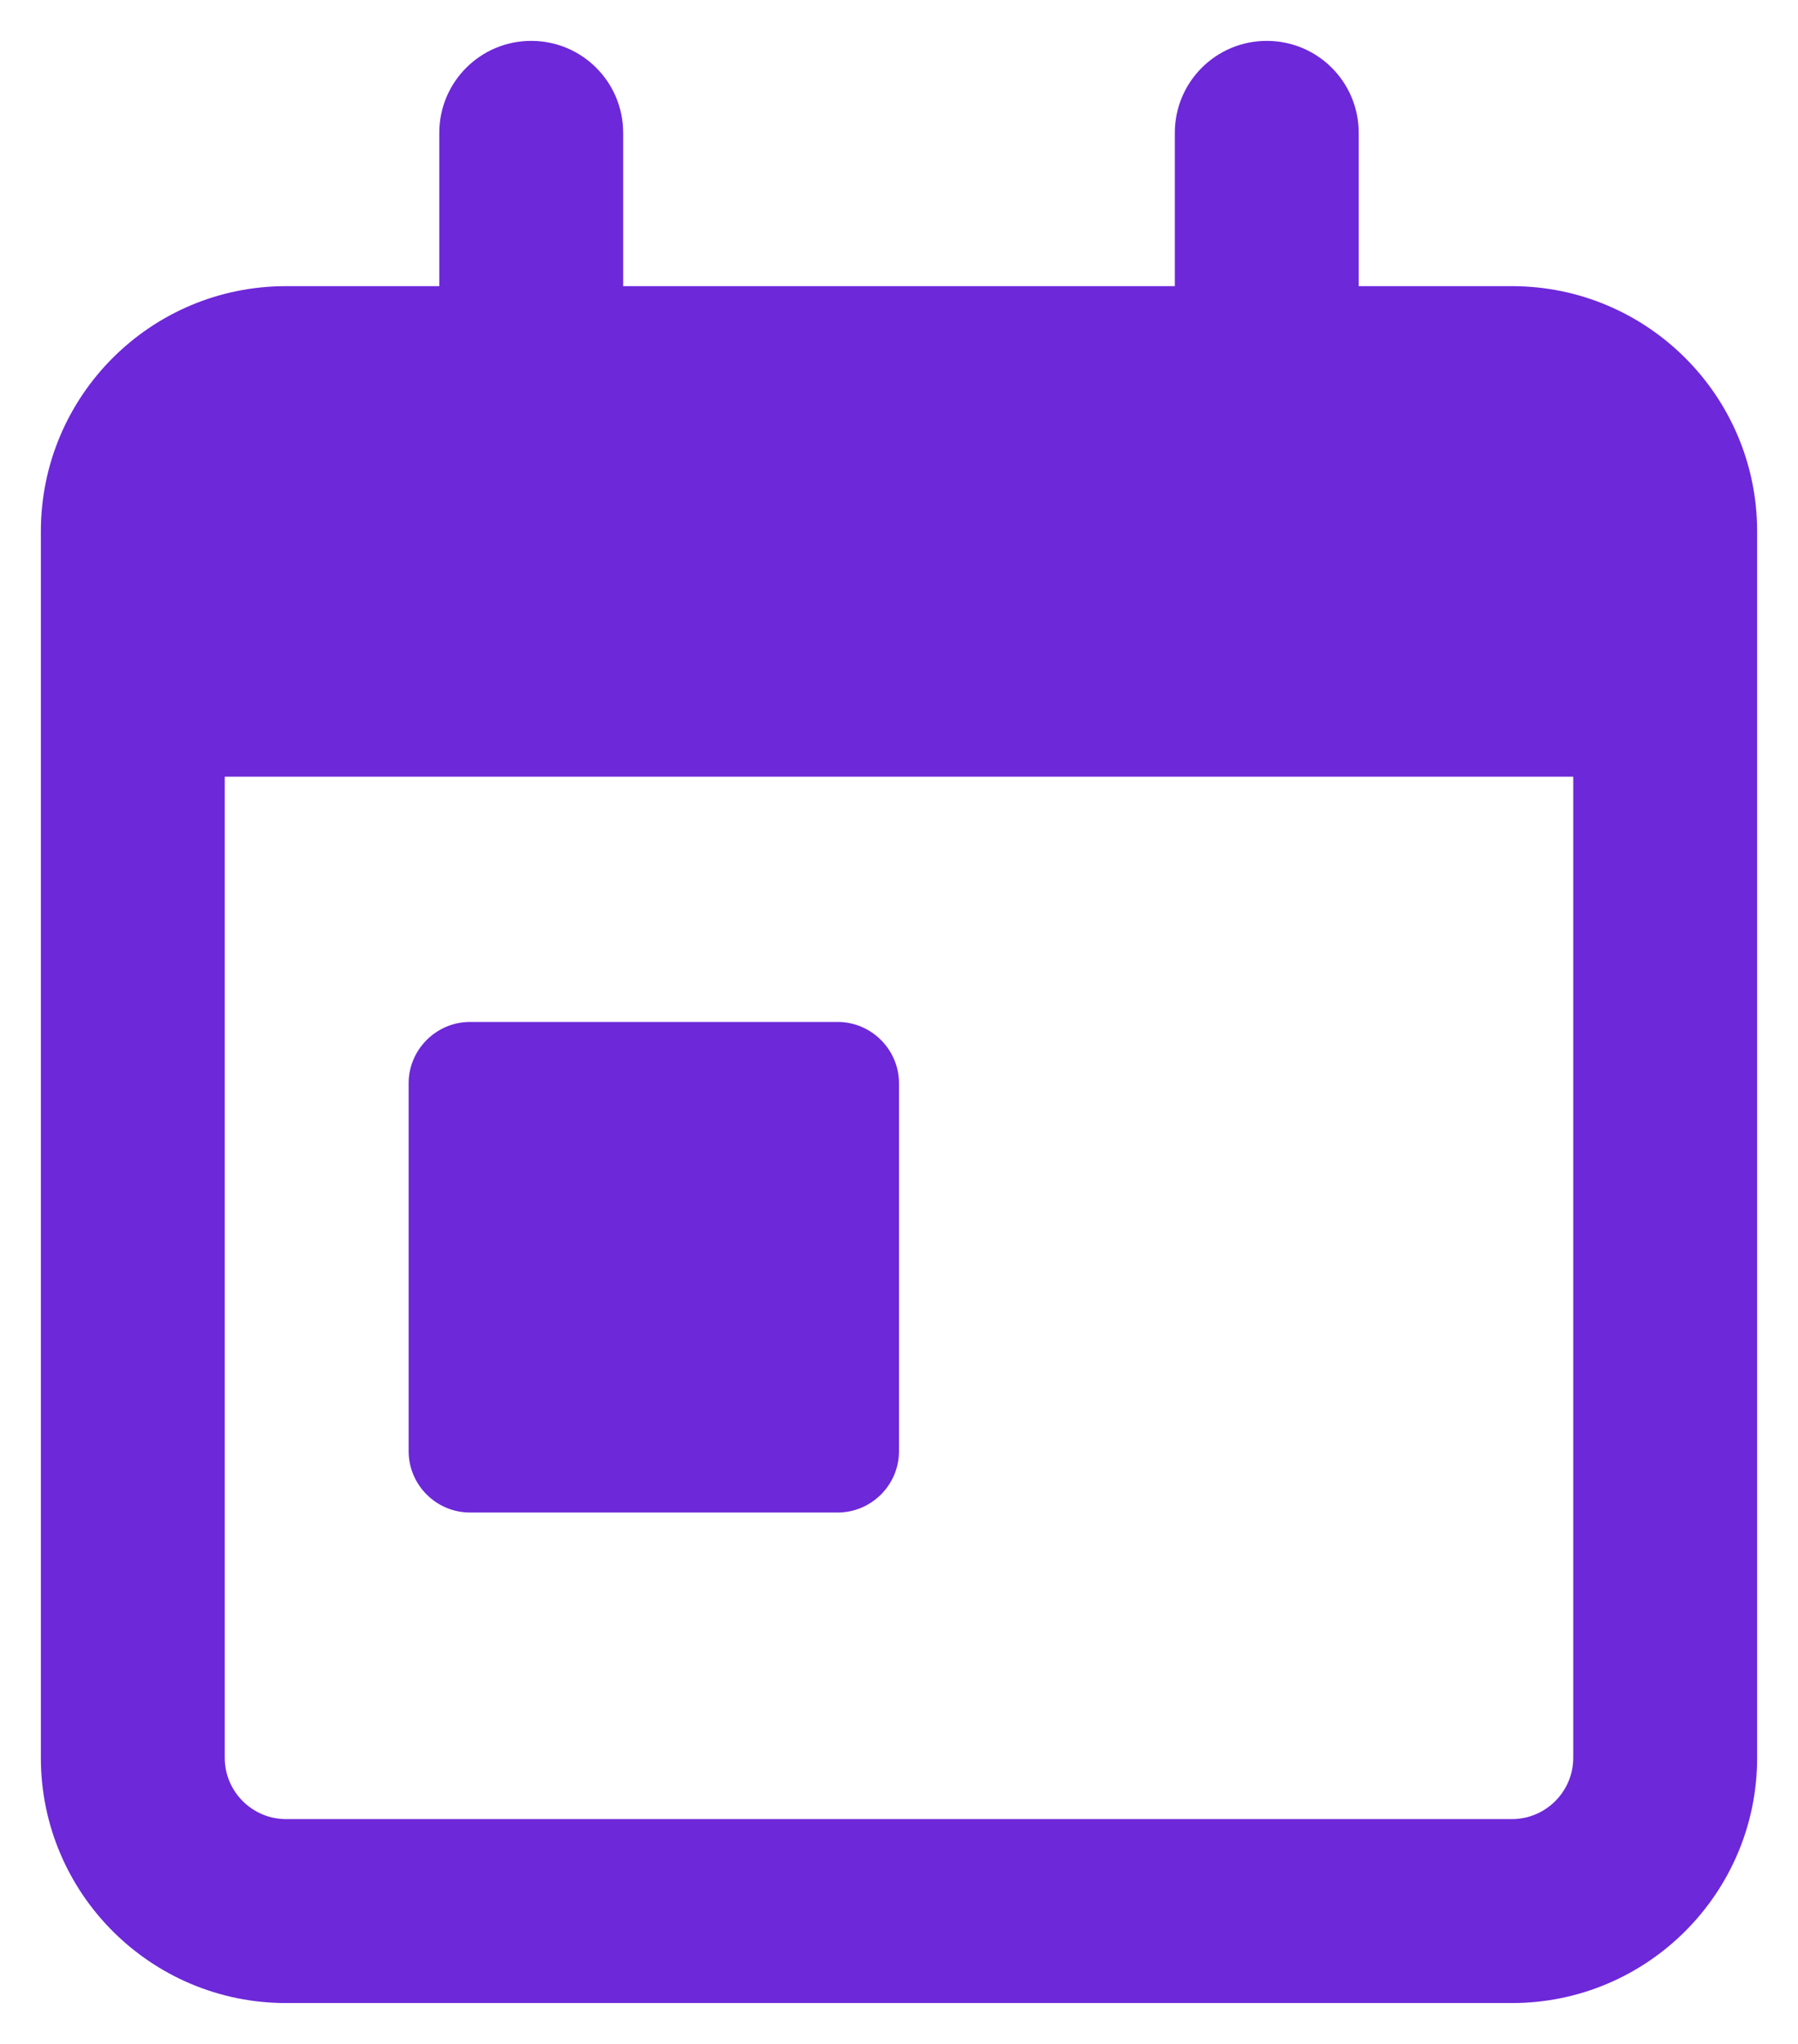 <svg class="h-4 md:h-6" viewBox="0 0 22 25" fill="none" xmlns="http://www.w3.org/2000/svg">
                                <path d="M10.25 12.5C10.662 12.5 11 12.838 11 13.25V17.75C11 18.163 10.662 18.5 10.25 18.5H5.75C5.338 18.5 5 18.163 5 17.75V13.25C5 12.838 5.338 12.5 5.75 12.5H10.25ZM6.5 0.5C7.123 0.5 7.625 1.004 7.625 1.625V3.5H14.375V1.625C14.375 1.004 14.877 0.5 15.5 0.5C16.123 0.5 16.625 1.004 16.625 1.625V3.5H18.5C20.155 3.5 21.5 4.843 21.5 6.5V21.5C21.5 23.155 20.155 24.5 18.5 24.5H3.5C1.843 24.5 0.5 23.155 0.5 21.5V6.5C0.5 4.843 1.843 3.5 3.5 3.5H5.375V1.625C5.375 1.004 5.877 0.5 6.5 0.5ZM19.25 9.5H2.75V21.5C2.75 21.913 3.086 22.25 3.5 22.25H18.5C18.913 22.25 19.25 21.913 19.25 21.5V9.5Z" fill="#6D28D9"/>
                            </svg>